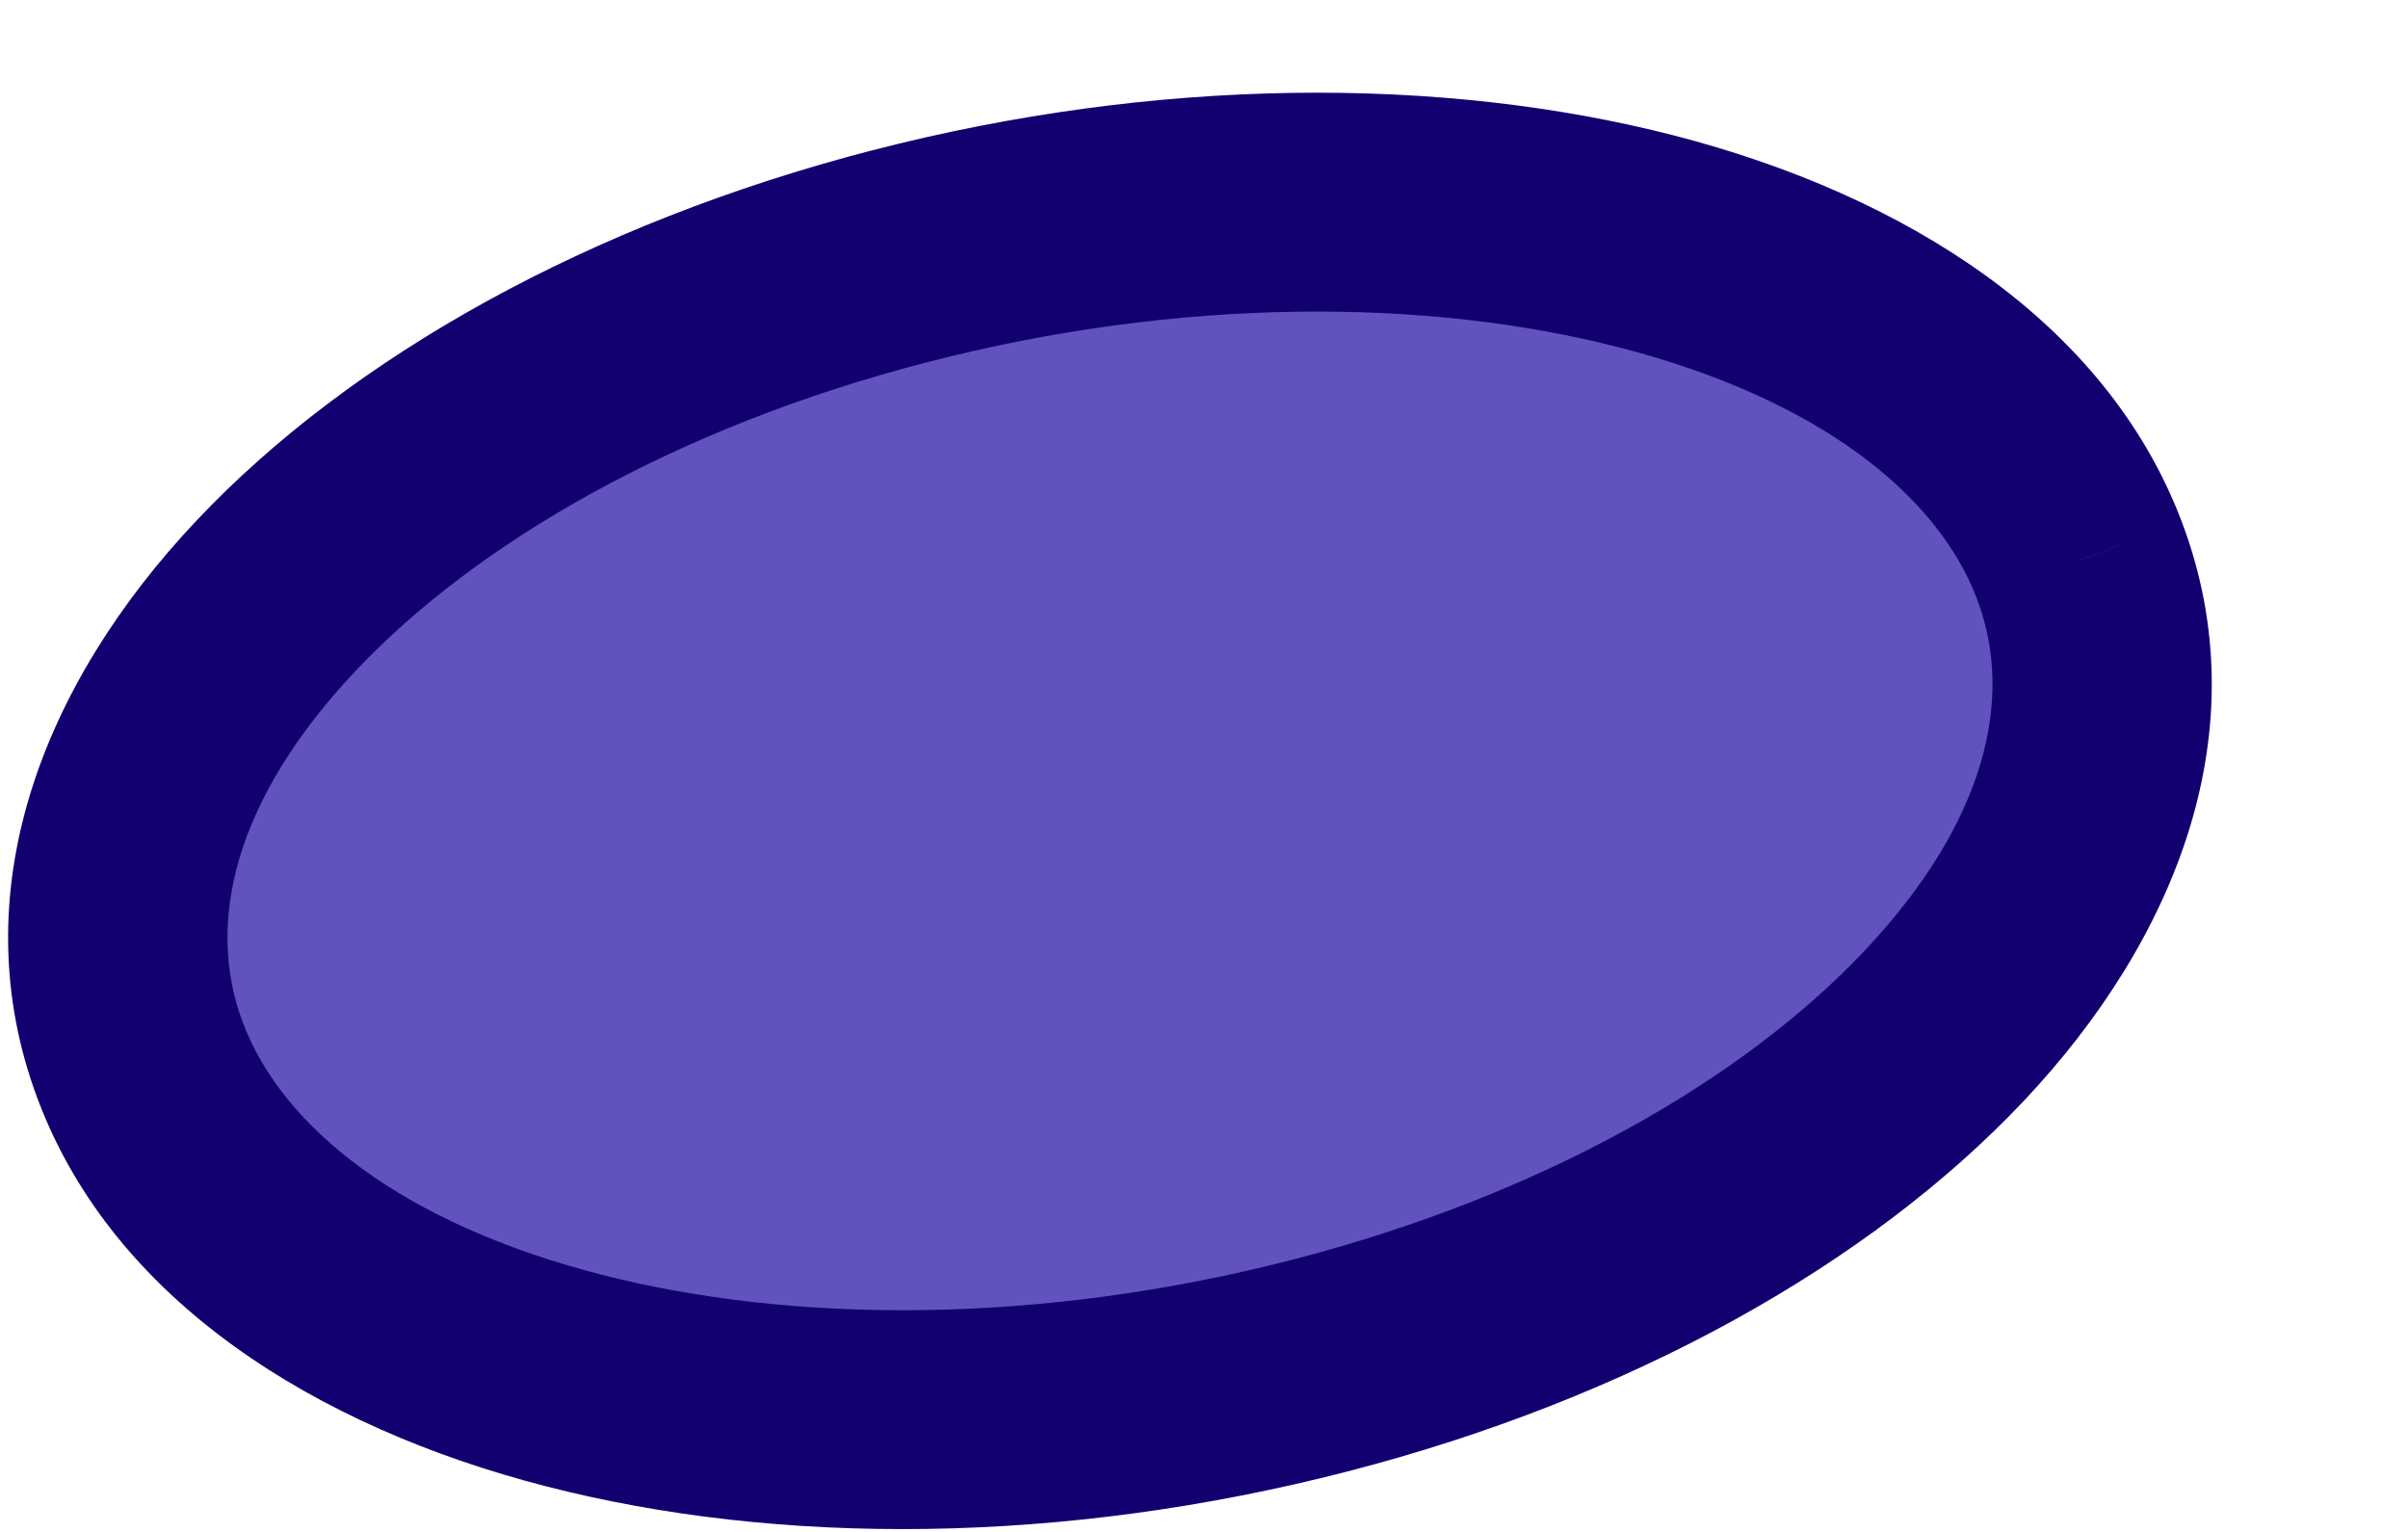 <svg width="22" height="14" viewBox="0 0 22 14" fill="none" xmlns="http://www.w3.org/2000/svg" xmlns:xlink="http://www.w3.org/1999/xlink">
<path d="M12.059,12.48C16.95,11.216 20.058,7.921 18.998,5.122C17.939,2.322 13.115,1.078 8.222,2.342C3.331,3.606 0.224,6.9 1.283,9.7C2.342,12.5 7.166,13.744 12.059,12.48Z" fill="#6153BD"/>
<path d="M12.059,12.48L12.309,13.448L12.309,13.448L12.059,12.48ZM18.998,5.122L18.063,5.475L18.063,5.476L18.998,5.122ZM8.222,2.342L7.972,1.373L7.972,1.373L8.222,2.342ZM1.283,9.7L2.219,9.346L2.219,9.346L1.283,9.7ZM12.309,13.448C14.895,12.78 17.075,11.56 18.488,10.063C19.894,8.572 20.648,6.657 19.933,4.768L18.063,5.476C18.408,6.386 18.139,7.518 17.033,8.691C15.933,9.856 14.115,10.916 11.809,11.512L12.309,13.448ZM19.933,4.768C19.239,2.933 17.396,1.781 15.298,1.239C13.164,0.689 10.562,0.704 7.972,1.373L8.472,3.31C10.775,2.715 13.031,2.72 14.798,3.176C16.6,3.641 17.698,4.511 18.063,5.475L19.933,4.768ZM7.972,1.373C5.387,2.042 3.206,3.261 1.794,4.759C0.388,6.249 -0.367,8.165 0.348,10.054L2.219,9.346C1.874,8.435 2.143,7.303 3.249,6.131C4.348,4.965 6.167,3.906 8.472,3.31L7.972,1.373ZM0.348,10.054C1.042,11.889 2.885,13.041 4.984,13.582C7.117,14.133 9.719,14.117 12.309,13.448L11.809,11.512C9.506,12.107 7.25,12.101 5.483,11.646C3.682,11.181 2.583,10.311 2.219,9.346L0.348,10.054Z" fill="#120071"/>
</svg>
